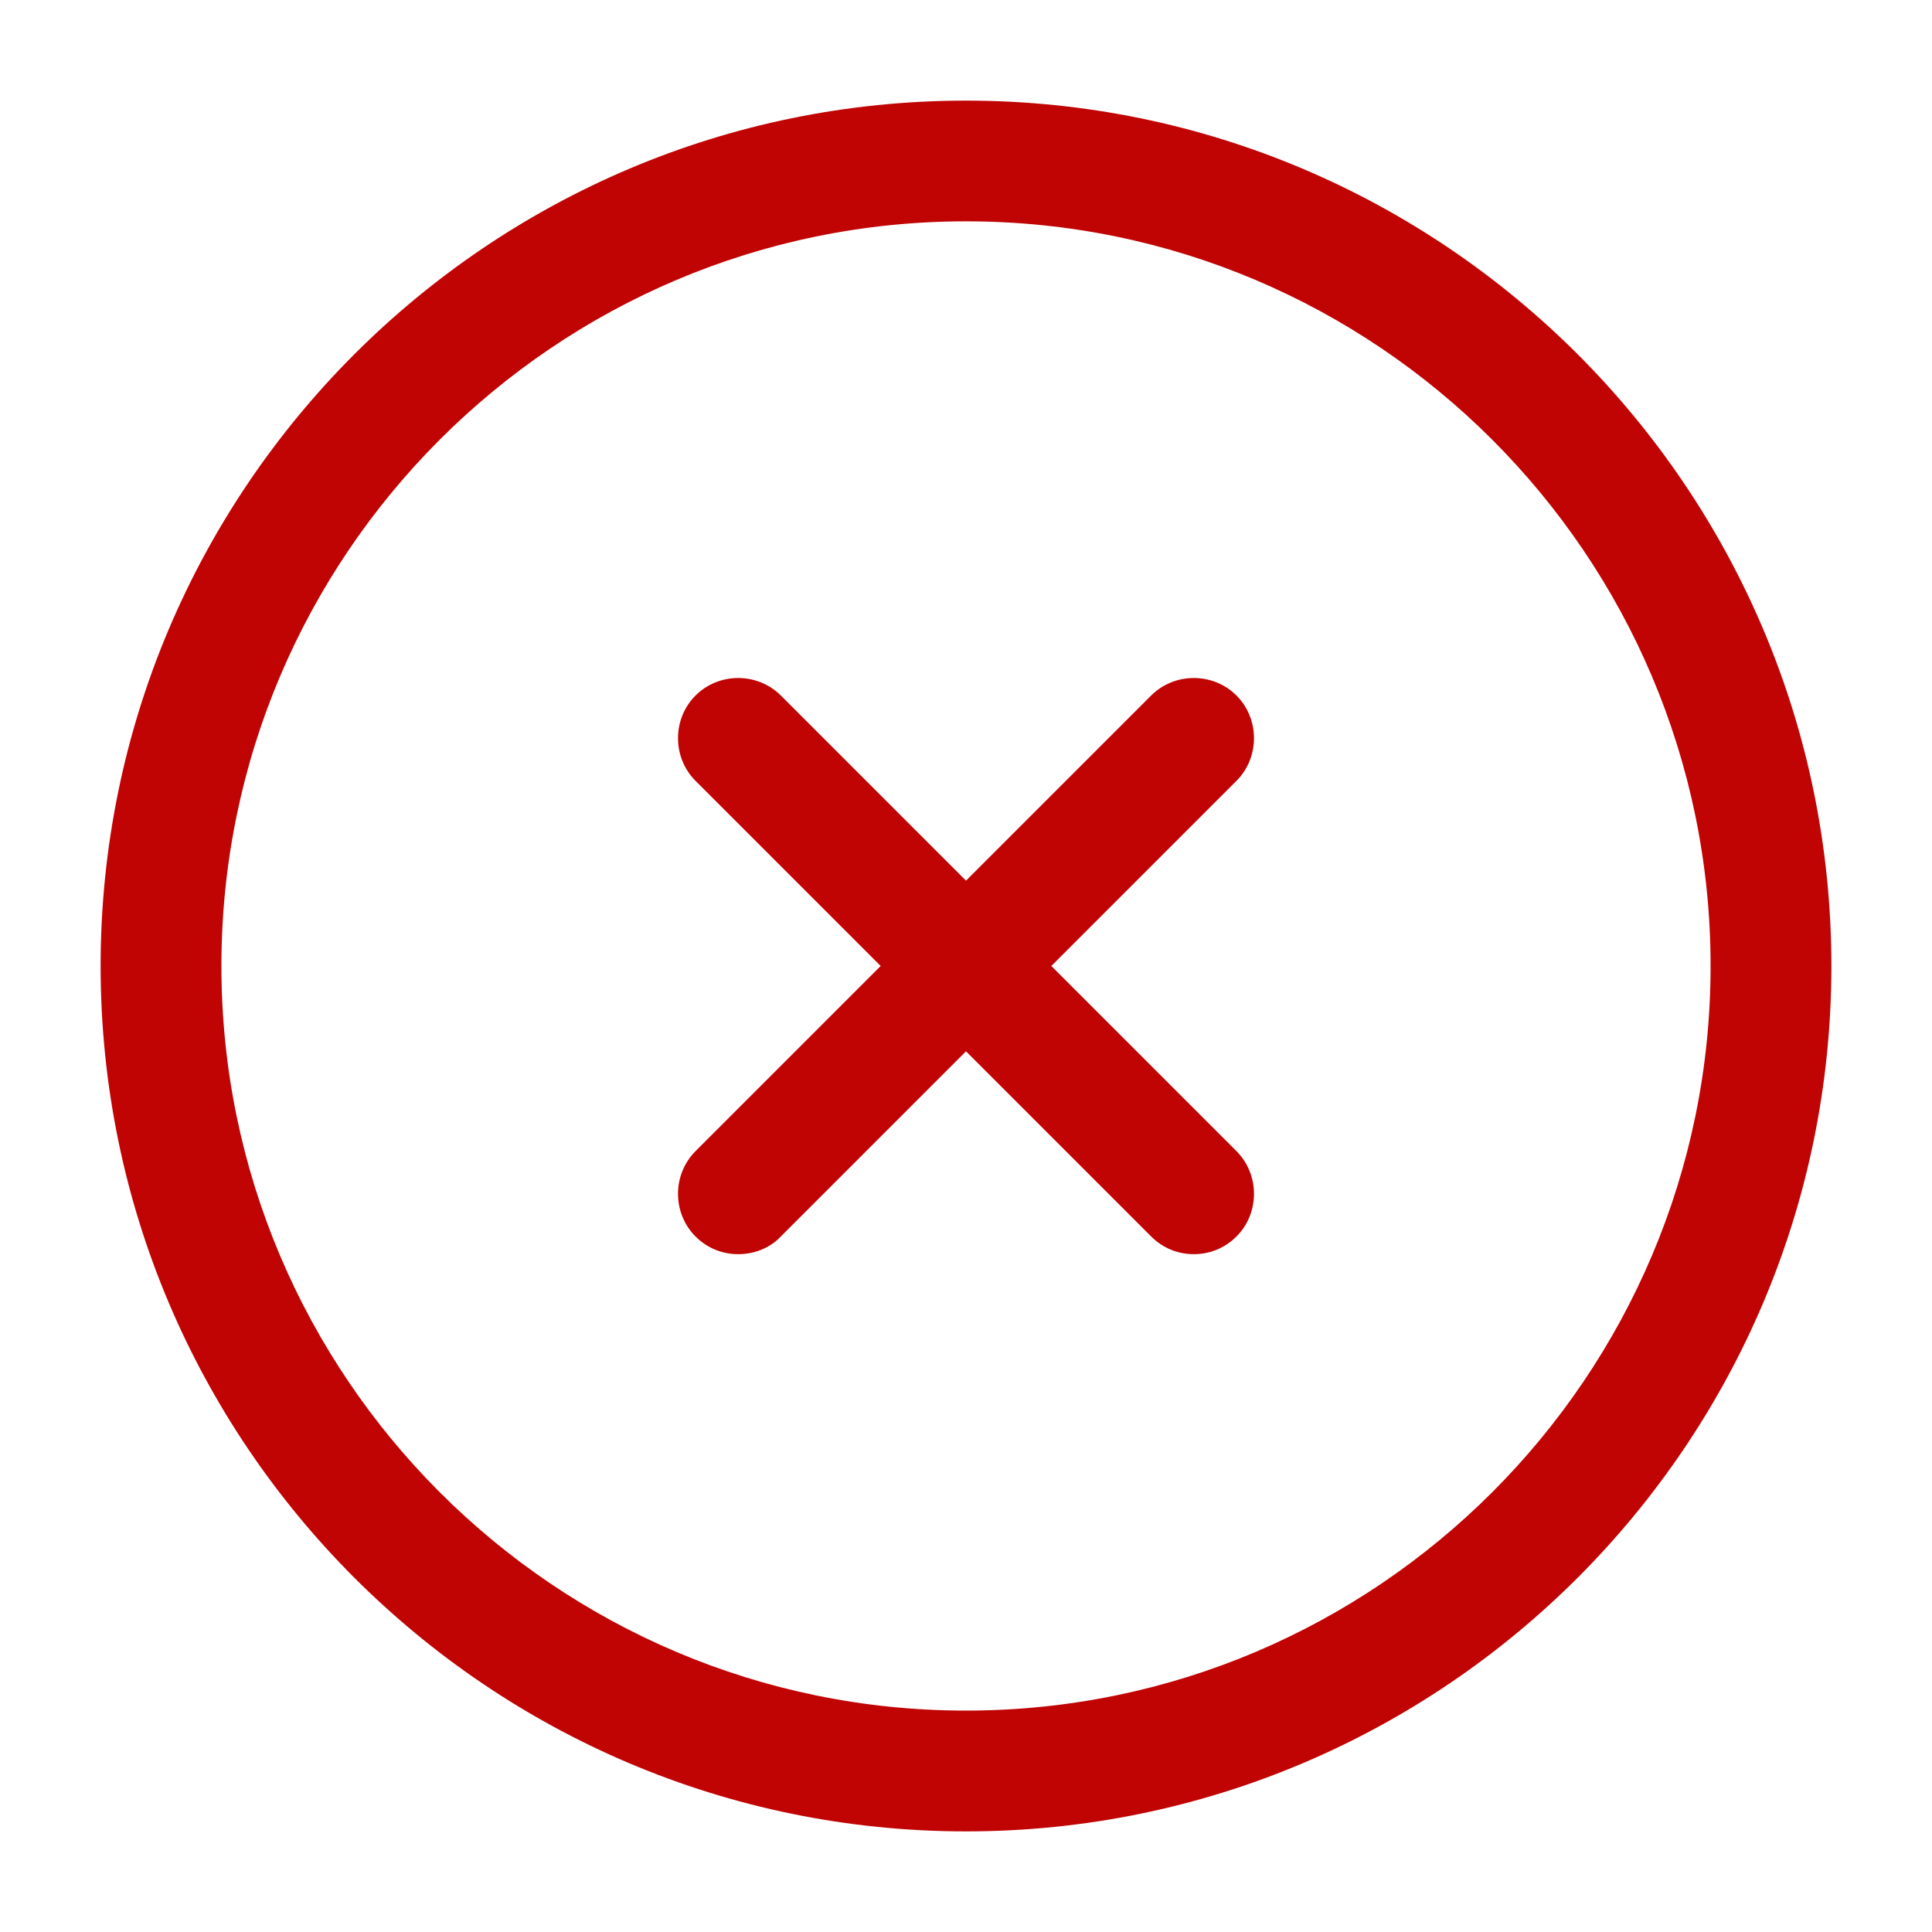 <svg width="25" height="25" viewBox="0 0 25 25" fill="none" xmlns="http://www.w3.org/2000/svg">
<path d="M12.5 23.698C6.323 23.698 1.302 18.677 1.302 12.5C1.302 6.323 6.323 1.302 12.5 1.302C18.677 1.302 23.698 6.323 23.698 12.5C23.698 18.677 18.677 23.698 12.5 23.698ZM12.5 2.864C7.187 2.864 2.865 7.187 2.865 12.5C2.865 17.812 7.187 22.135 12.5 22.135C17.812 22.135 22.135 17.812 22.135 12.5C22.135 7.187 17.812 2.864 12.5 2.864Z" fill="#C00303"/>
<path d="M9.552 16.229C9.354 16.229 9.156 16.156 9 16C8.698 15.698 8.698 15.198 9 14.896L14.896 9C15.198 8.698 15.698 8.698 16 9C16.302 9.302 16.302 9.802 16 10.104L10.104 16C9.958 16.156 9.75 16.229 9.552 16.229Z" fill="#C00303"/>
<path d="M15.448 16.229C15.25 16.229 15.052 16.156 14.896 16L9 10.104C8.698 9.802 8.698 9.302 9 9C9.302 8.698 9.802 8.698 10.104 9L16 14.896C16.302 15.198 16.302 15.698 16 16C15.844 16.156 15.646 16.229 15.448 16.229Z" fill="#C00303"/>
</svg>
